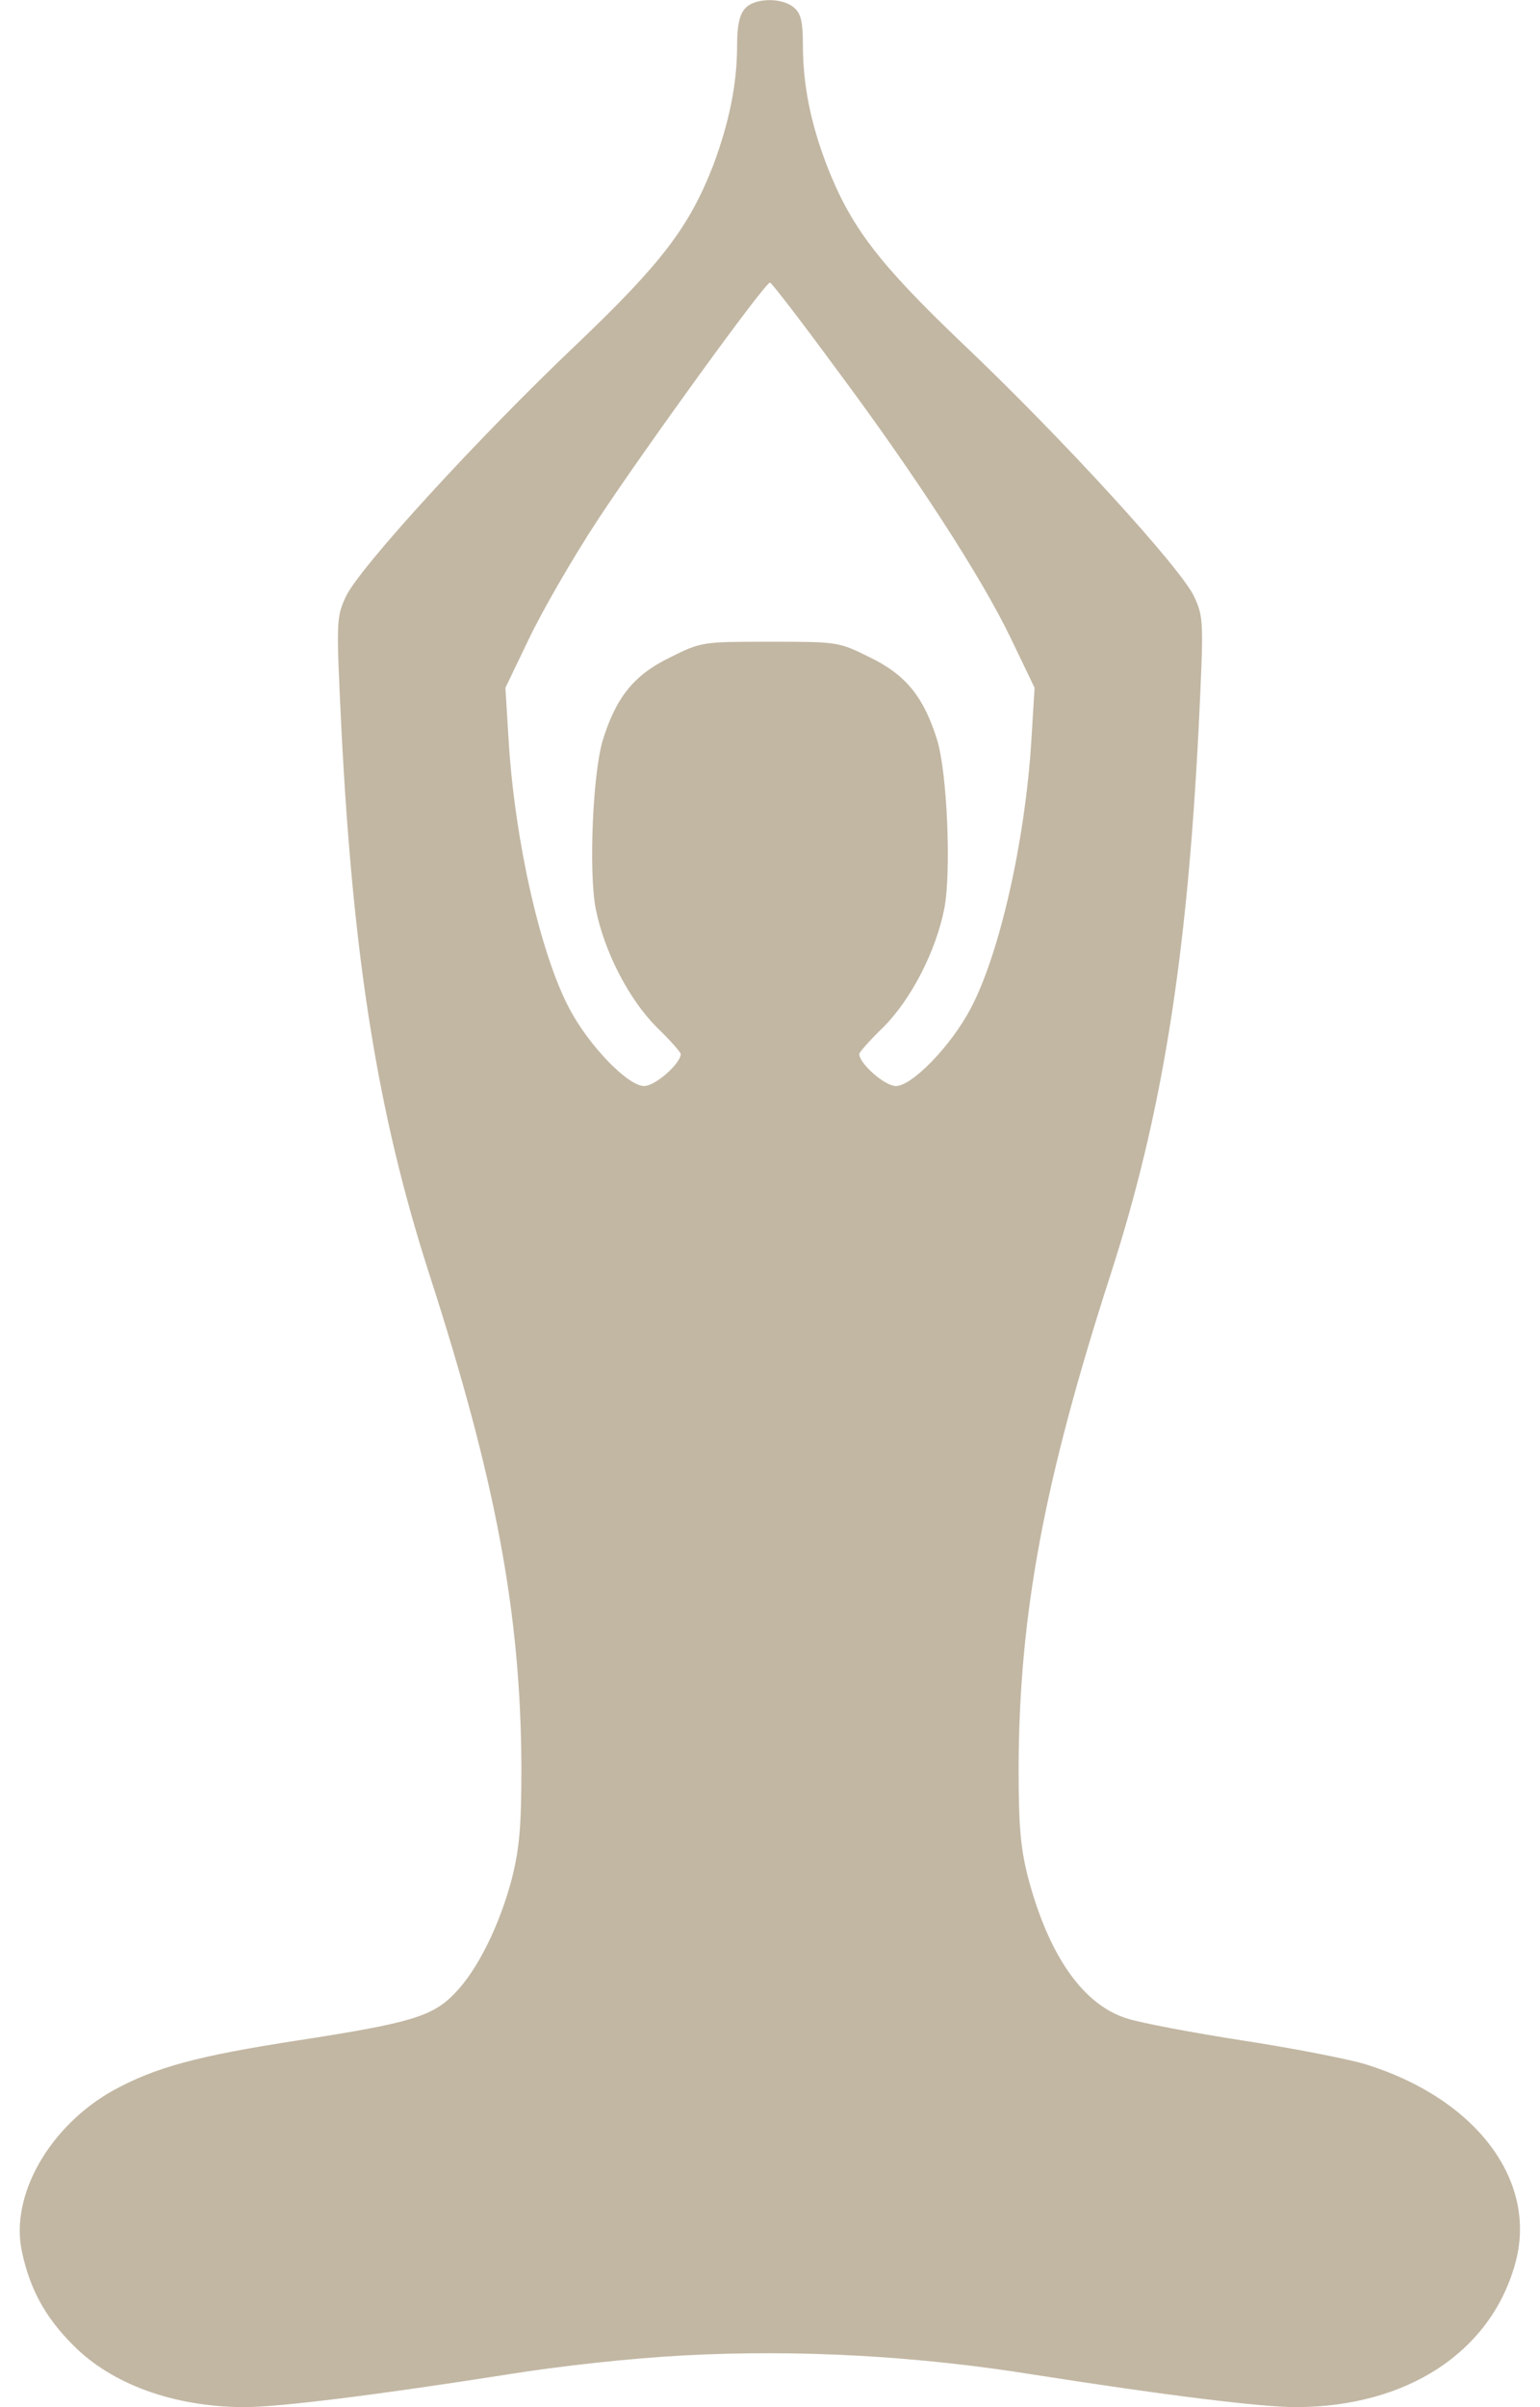 <svg width="64" height="100" viewBox="0 0 64 100" fill="none" xmlns="http://www.w3.org/2000/svg">
<path d="M30.965 0.352C30.73 0.605 30.633 1.074 30.633 1.875C30.633 3.496 30.301 5.098 29.637 6.875C28.641 9.434 27.488 10.938 24.012 14.258C19.891 18.164 14.871 23.652 14.363 24.805C13.973 25.664 13.973 25.82 14.188 30.273C14.676 39.883 15.711 46.328 17.84 52.93C20.613 61.504 21.648 67.07 21.668 73.438C21.668 75.879 21.59 76.758 21.277 78.027C20.77 79.961 19.852 81.836 18.895 82.812C17.977 83.769 17.059 84.043 12.371 84.766C8.191 85.41 6.473 85.879 4.715 86.836C2.059 88.32 0.418 91.191 0.906 93.516C1.238 95.098 1.883 96.269 3.035 97.422C4.656 99.062 7.234 99.981 10.125 100C11.609 100 15.672 99.492 21.023 98.652C23.309 98.281 26.238 97.969 28.406 97.852C33.191 97.598 38.113 97.871 42.977 98.652C48.328 99.492 52.391 100 53.875 100C58.465 99.981 61.922 97.734 62.957 94.082C63.953 90.625 61.355 87.168 56.707 85.742C55.965 85.527 53.68 85.078 51.629 84.766C49.598 84.453 47.449 84.043 46.883 83.867C45.027 83.32 43.582 81.25 42.723 77.988C42.41 76.758 42.332 75.879 42.332 73.438C42.352 67.07 43.387 61.504 46.16 52.93C48.289 46.328 49.324 39.883 49.812 30.273C50.027 25.82 50.027 25.664 49.637 24.805C49.129 23.652 44.109 18.164 39.988 14.258C36.512 10.938 35.359 9.434 34.363 6.875C33.68 5.098 33.367 3.496 33.367 1.855C33.367 0.938 33.289 0.566 33.016 0.332C32.527 -0.117 31.355 -0.098 30.965 0.352ZM34.656 15.195C38.055 19.746 40.828 24.043 42.02 26.543L42.996 28.574L42.859 30.801C42.605 34.902 41.551 39.609 40.34 41.895C39.52 43.457 37.898 45.117 37.234 45.117C36.766 45.117 35.711 44.18 35.711 43.789C35.711 43.711 36.16 43.203 36.707 42.676C37.859 41.523 38.895 39.531 39.246 37.734C39.539 36.191 39.363 32.129 38.953 30.762C38.406 28.984 37.664 28.047 36.18 27.324C34.852 26.66 34.832 26.66 32 26.66C29.168 26.66 29.148 26.66 27.82 27.324C26.336 28.047 25.594 28.984 25.047 30.762C24.637 32.129 24.461 36.191 24.754 37.734C25.105 39.531 26.141 41.523 27.293 42.676C27.84 43.203 28.289 43.711 28.289 43.789C28.289 44.18 27.234 45.117 26.766 45.117C26.102 45.117 24.48 43.457 23.66 41.895C22.449 39.609 21.395 34.902 21.141 30.801L21.004 28.574L21.98 26.543C22.508 25.43 23.797 23.184 24.852 21.582C26.688 18.789 31.785 11.738 32 11.738C32.059 11.738 33.25 13.281 34.656 15.195Z" fill="#C2B7A3"/>
</svg>
